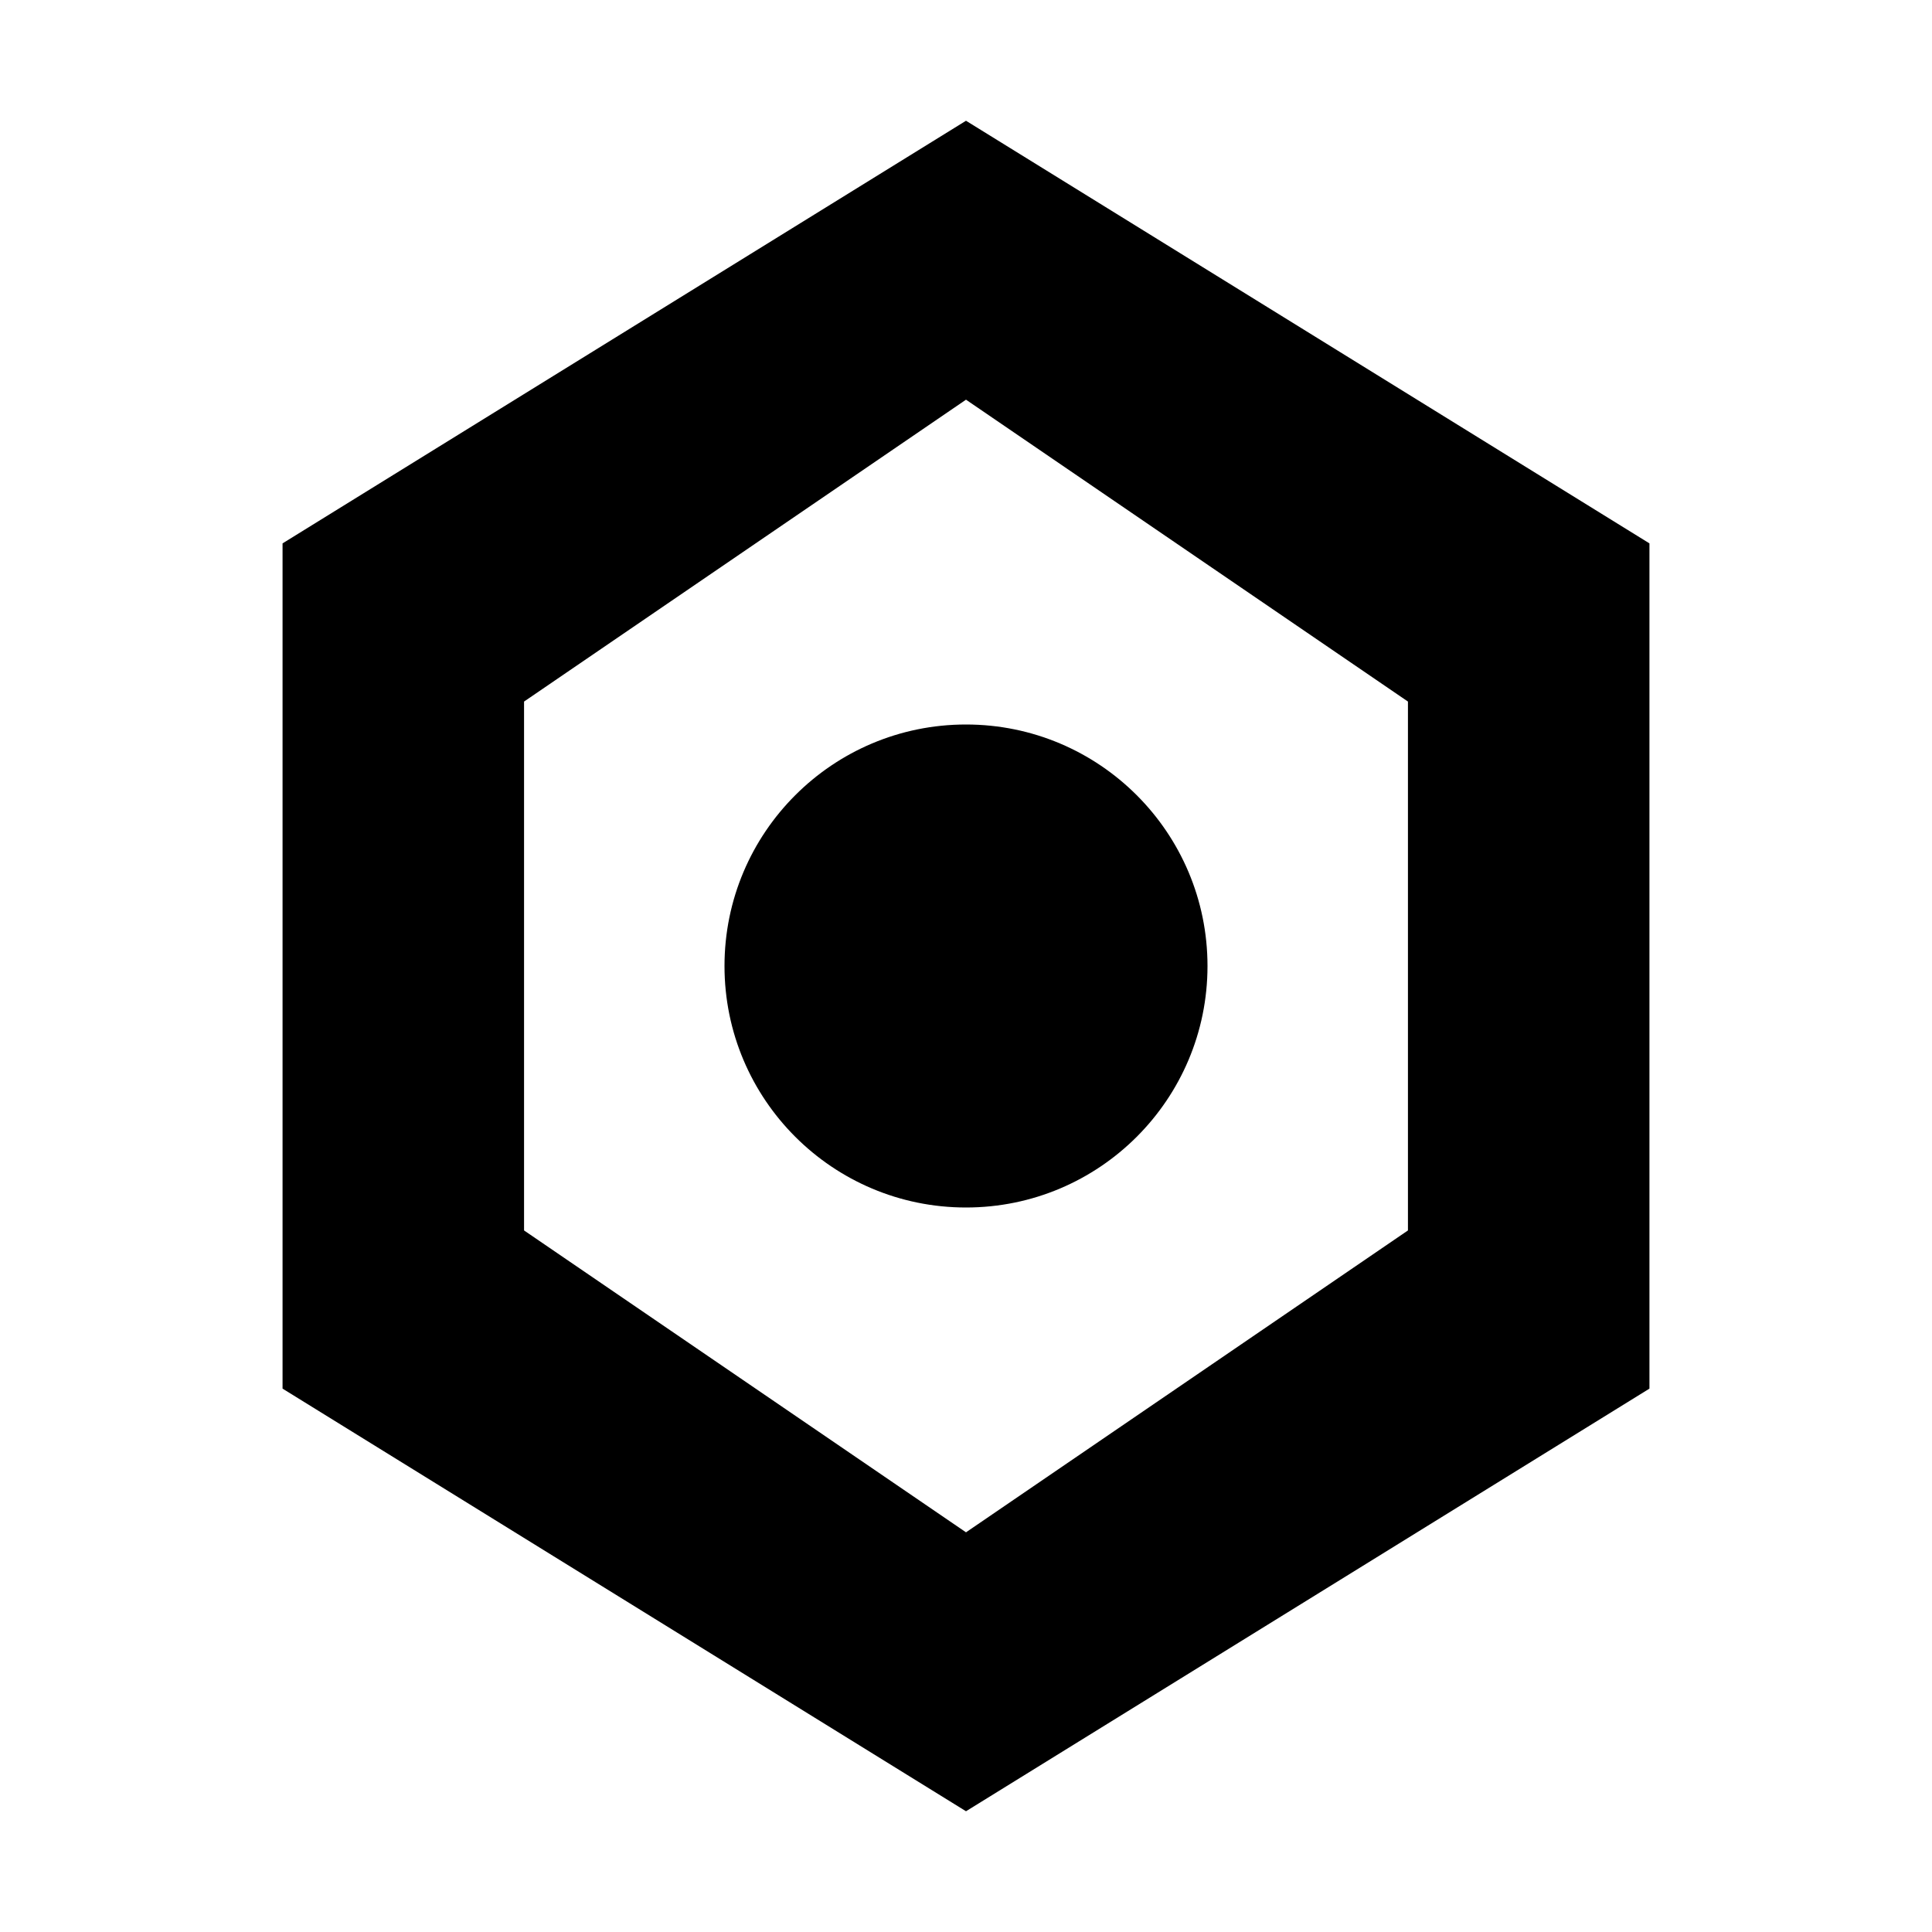 <svg width="16" height="16" viewBox="0 0 16 16" xmlns="http://www.w3.org/2000/svg">
  <!-- OpenAI icon - simplified geometric design -->
  <path fill="currentColor" d="M8 1L13.66 4.5v7L8 15l-5.66-3.5v-7L8 1zm0 2.31L4.34 5.81v4.38L8 12.69l3.66-2.5V5.81L8 3.31z"/>
  <circle fill="currentColor" cx="8" cy="8" r="2"/>
</svg>